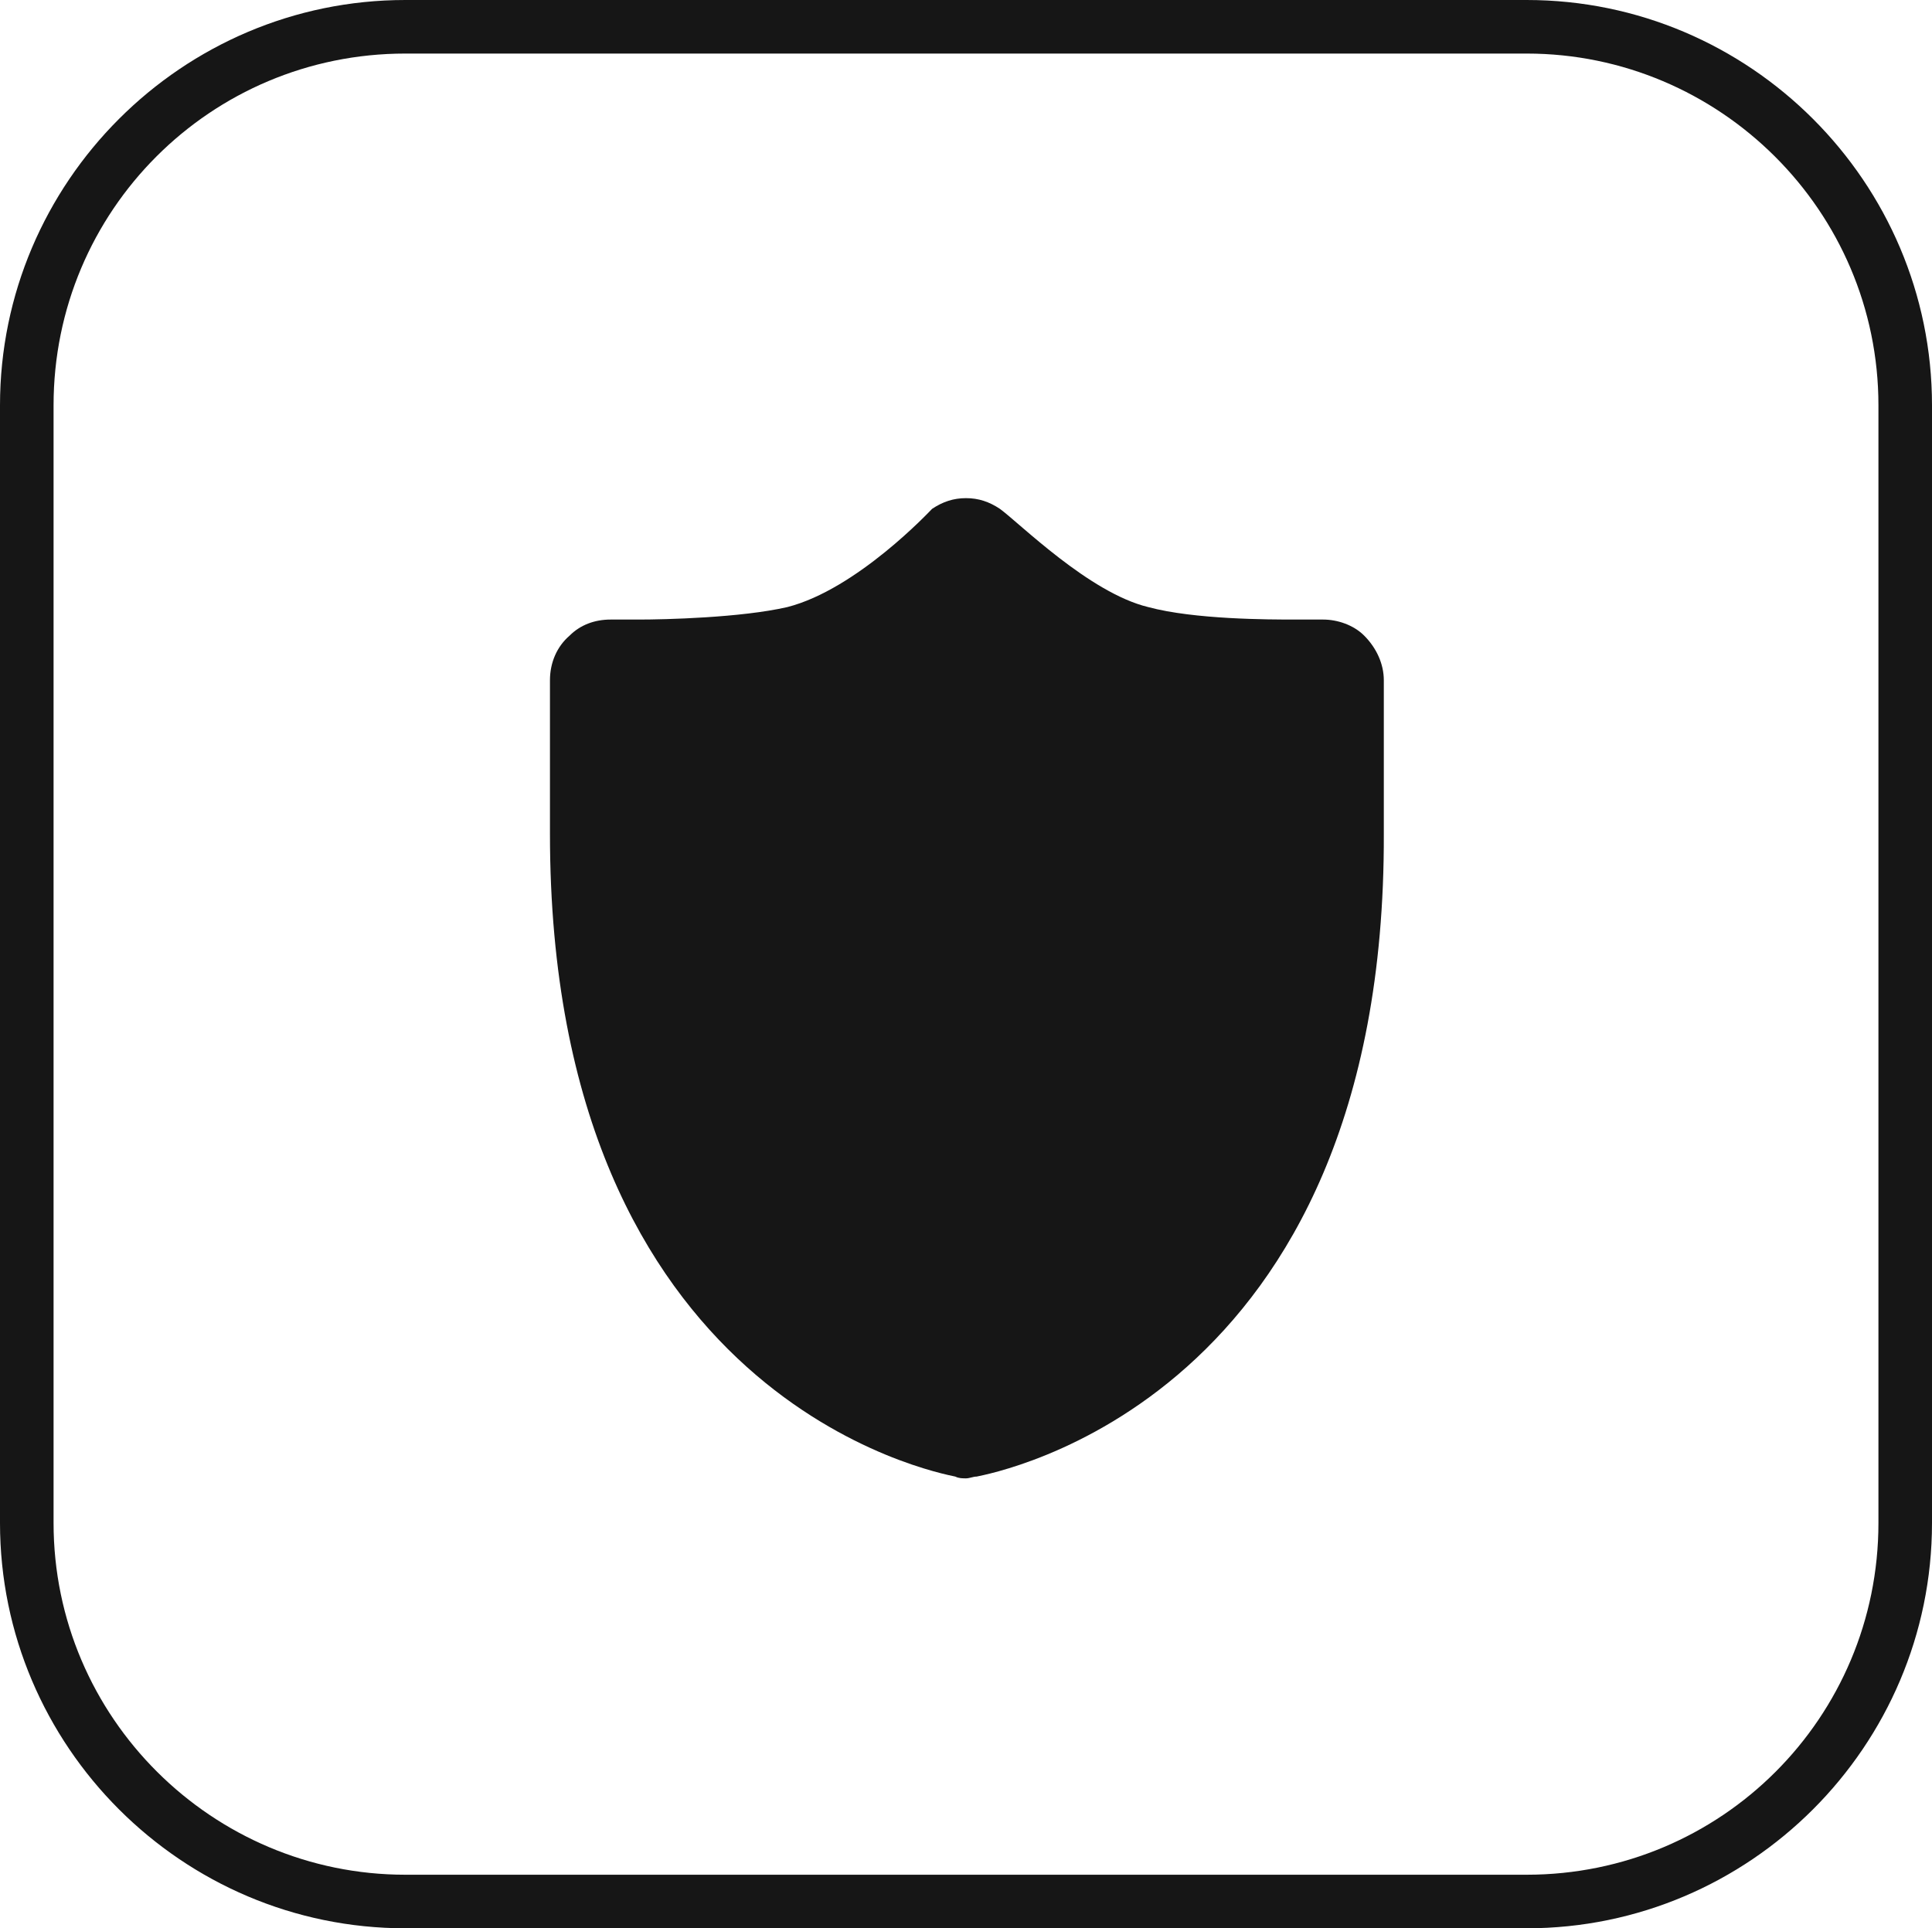 <?xml version="1.0" encoding="utf-8"?>
<!-- Generator: Adobe Illustrator 19.0.0, SVG Export Plug-In . SVG Version: 6.00 Build 0)  -->
<svg version="1.1" id="图层_1" xmlns="http://www.w3.org/2000/svg" xmlns:xlink="http://www.w3.org/1999/xlink" x="0px" y="0px"
	 viewBox="-1618 159.2 108.2 108" style="enable-background:new -1618 159.2 108.2 108;" xml:space="preserve">
<style type="text/css">
	.st0{fill:#161616;}
</style>
<g>
	<path class="st0" d="M-1532.5,162.2c10.8,0,19.7,8.8,19.7,19.7v62.6c0,10.9-8.8,19.7-19.7,19.7h-62.8c-10.8,0-19.7-8.8-19.7-19.7
		v-62.6c0-10.9,8.8-19.7,19.7-19.7H-1532.5 M-1532.5,159.2h-62.8c-12.5,0-22.7,10.2-22.7,22.7v62.6c0,12.5,10.2,22.7,22.7,22.7h62.8
		c12.5,0,22.7-10.2,22.7-22.7v-62.6C-1509.8,169.4-1520,159.2-1532.5,159.2L-1532.5,159.2z"/>
</g>
<path class="st0" d="M-1563.3,241.9c-0.2,0-0.4,0.1-0.6,0.1c-0.2,0-0.4,0-0.6-0.1c-0.9-0.2-22.7-4.2-22.7-36v-8.6
	c0-1,0.4-1.9,1.1-2.5c0.6-0.6,1.4-0.9,2.3-0.9c0.1,0,0.1,0,0.2,0c0.1,0,0.6,0,1.4,0c1.4,0,5.7-0.1,8.3-0.7c3.9-1,8-5.4,8.1-5.5
	c0.6-0.4,1.2-0.6,1.9-0.6c0.7,0,1.3,0.2,1.9,0.6c1.1,0.8,5,4.7,8.3,5.5c2.6,0.7,6.8,0.7,8.2,0.7c0.8,0,1.4,0,1.4,0
	c0.1,0,0.2,0,0.2,0c0.8,0,1.7,0.3,2.3,0.9c0.7,0.7,1.1,1.6,1.1,2.5v8.6C-1540.4,237.7-1562.4,241.7-1563.3,241.9z"/>
</svg>
